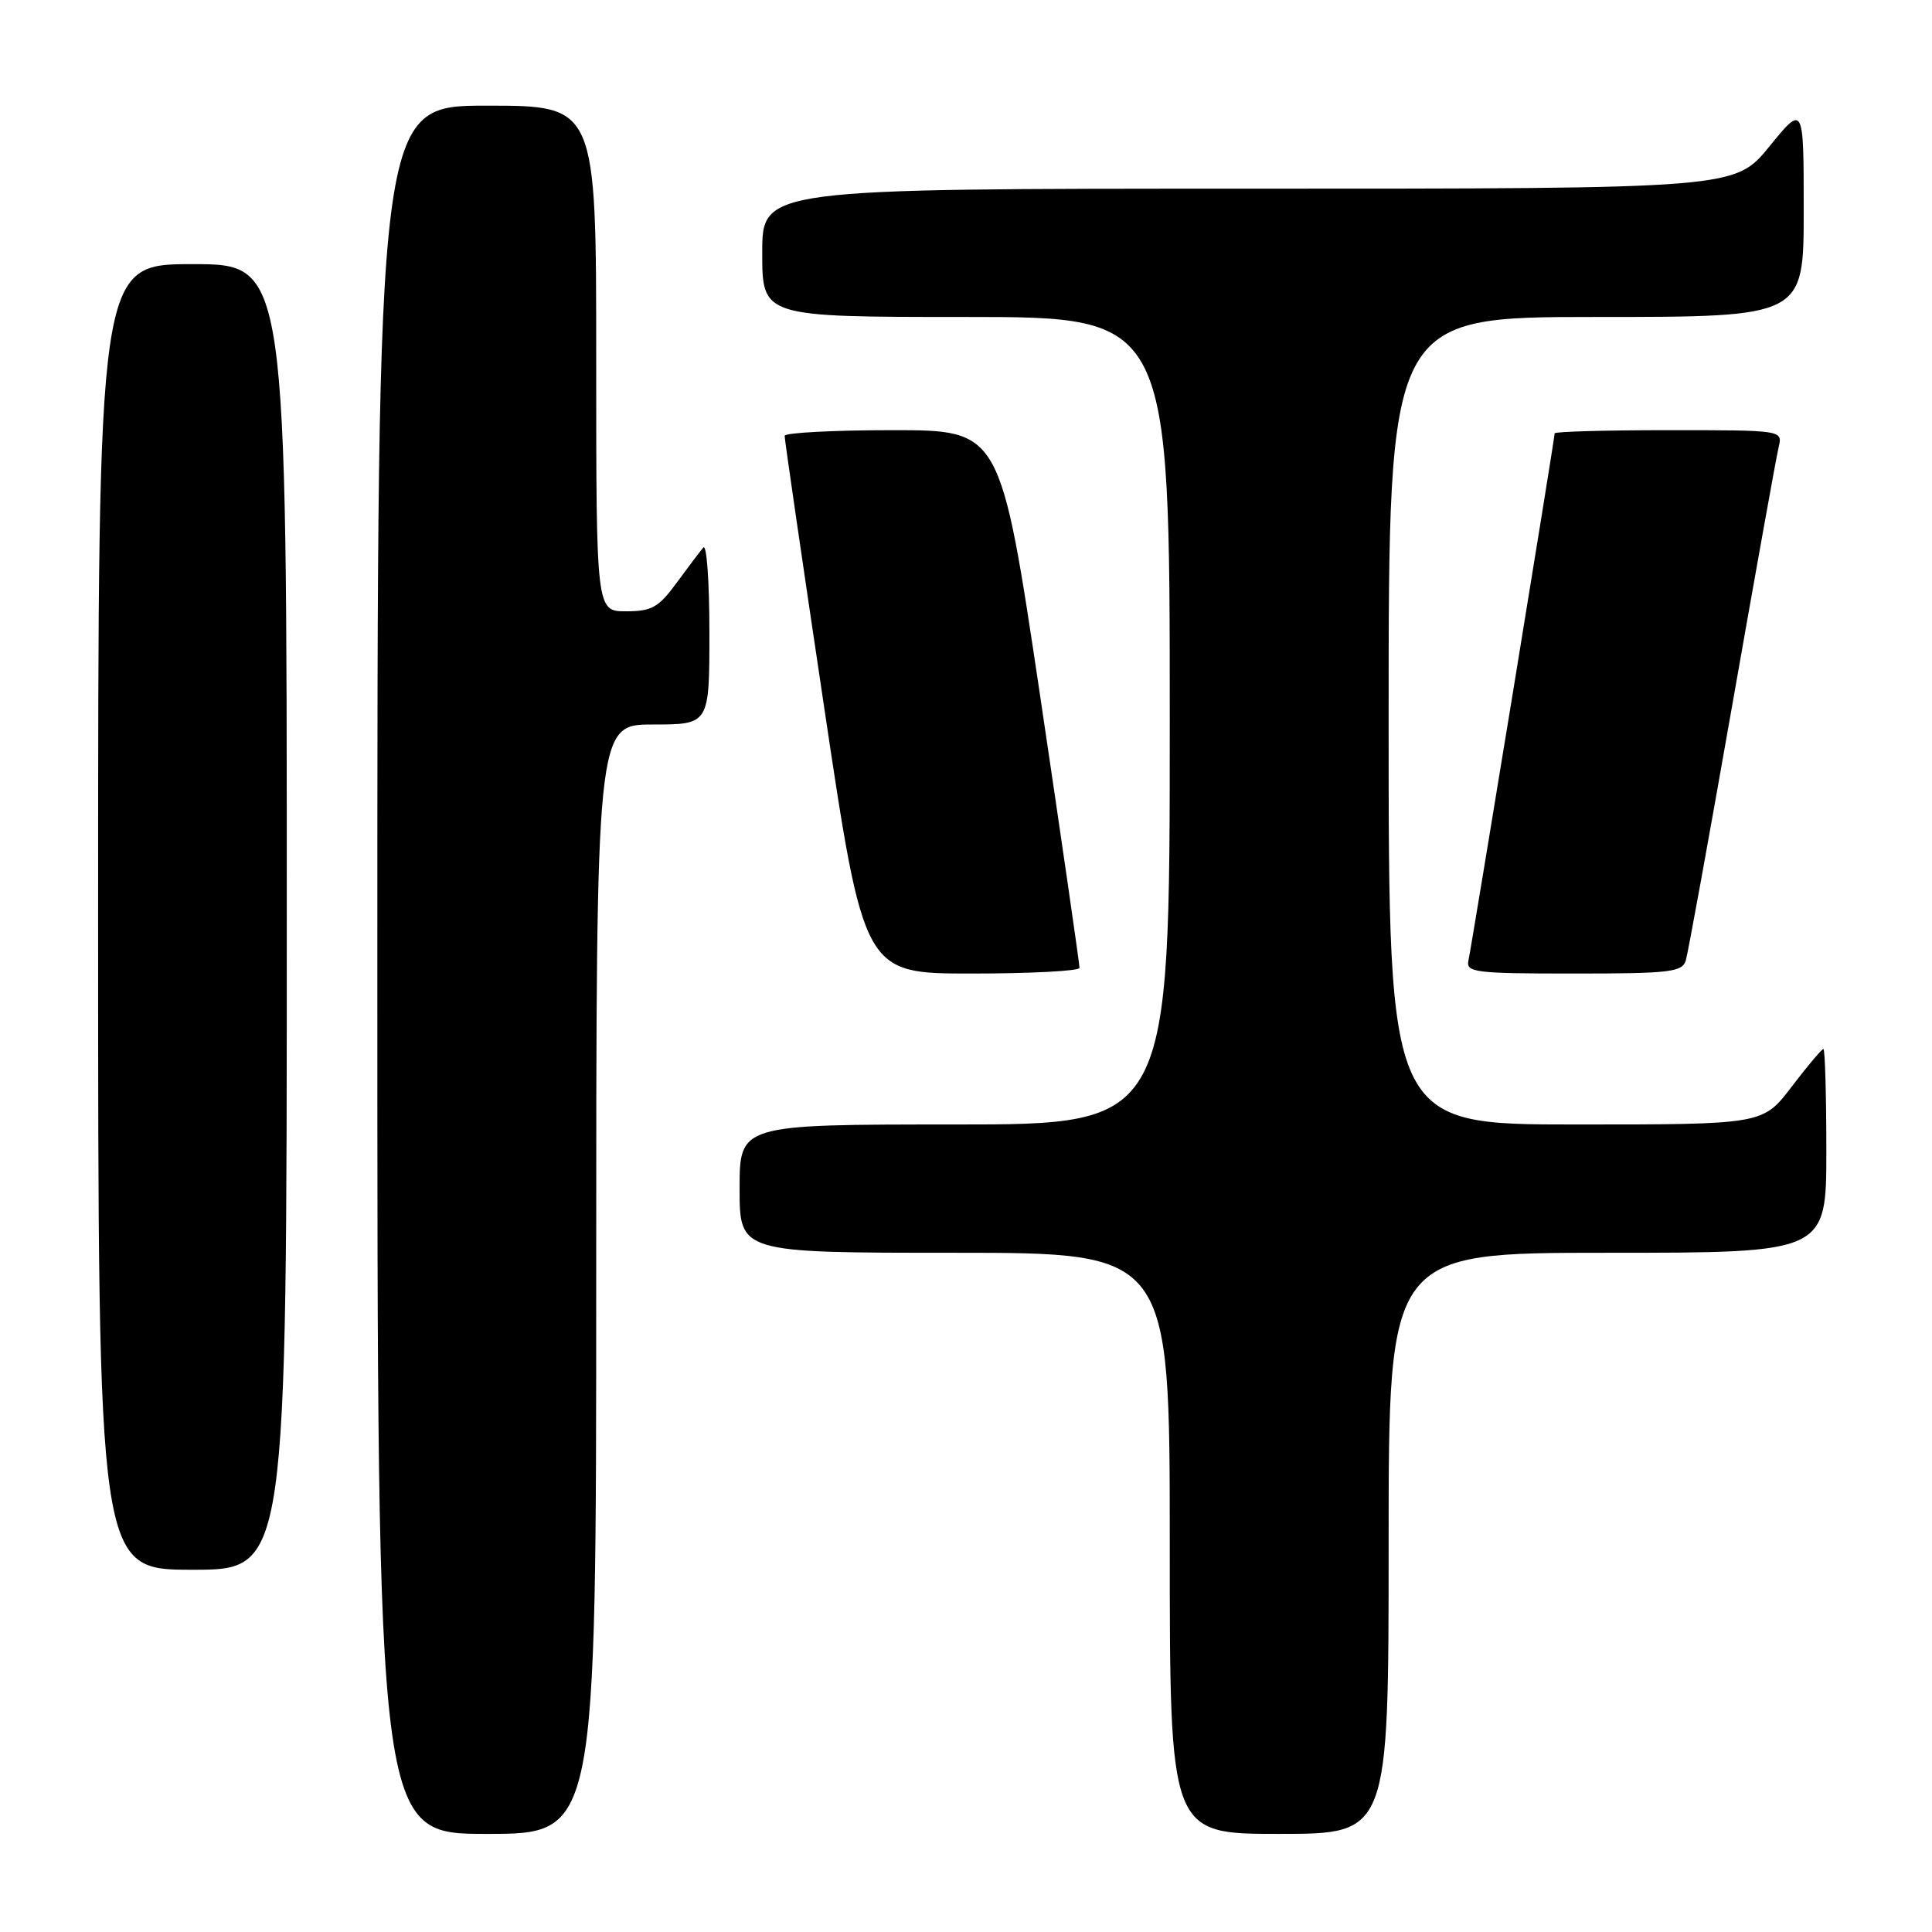 <?xml version="1.0" encoding="UTF-8" standalone="no"?>
<!DOCTYPE svg PUBLIC "-//W3C//DTD SVG 1.1//EN" "http://www.w3.org/Graphics/SVG/1.1/DTD/svg11.dtd" >
<svg xmlns="http://www.w3.org/2000/svg" xmlns:xlink="http://www.w3.org/1999/xlink" version="1.1" viewBox="0 0 256 256">
 <g >
 <path fill="currentColor"
d=" M 79.00 169.50 C 79.00 96.00 79.00 96.00 86.50 96.00 C 94.00 96.00 94.00 96.00 94.00 83.80 C 94.00 77.09 93.64 72.03 93.19 72.55 C 92.75 73.07 91.15 75.19 89.64 77.25 C 87.27 80.49 86.36 81.00 82.95 81.00 C 79.00 81.00 79.00 81.00 79.00 47.50 C 79.00 14.00 79.00 14.00 64.50 14.00 C 50.00 14.00 50.00 14.00 50.00 128.50 C 50.00 243.00 50.00 243.00 64.50 243.00 C 79.00 243.00 79.00 243.00 79.00 169.50 Z  M 184.00 204.50 C 184.00 166.00 184.00 166.00 213.00 166.00 C 242.00 166.00 242.00 166.00 242.00 152.50 C 242.00 145.07 241.82 139.00 241.61 139.00 C 241.39 139.00 239.50 141.25 237.40 144.00 C 233.59 149.00 233.59 149.00 208.79 149.00 C 184.00 149.00 184.00 149.00 184.00 95.50 C 184.00 42.00 184.00 42.00 211.50 42.00 C 239.00 42.00 239.00 42.00 239.00 27.91 C 239.00 13.82 239.00 13.82 234.45 19.41 C 229.89 25.00 229.89 25.00 165.45 25.00 C 101.00 25.00 101.00 25.00 101.00 33.50 C 101.00 42.00 101.00 42.00 128.00 42.00 C 155.00 42.00 155.00 42.00 155.00 95.50 C 155.00 149.00 155.00 149.00 126.50 149.00 C 98.00 149.00 98.00 149.00 98.00 157.50 C 98.00 166.00 98.00 166.00 126.50 166.00 C 155.00 166.00 155.00 166.00 155.00 204.50 C 155.00 243.00 155.00 243.00 169.50 243.00 C 184.00 243.00 184.00 243.00 184.00 204.50 Z  M 38.00 121.50 C 38.00 35.00 38.00 35.00 25.50 35.00 C 13.00 35.00 13.00 35.00 13.00 121.50 C 13.00 208.00 13.00 208.00 25.50 208.00 C 38.00 208.00 38.00 208.00 38.00 121.50 Z  M 143.04 128.25 C 143.06 127.84 140.71 111.64 137.83 92.25 C 132.57 57.00 132.57 57.00 118.29 57.00 C 110.43 57.00 103.99 57.34 103.97 57.75 C 103.95 58.16 106.31 74.36 109.21 93.75 C 114.48 129.00 114.48 129.00 128.74 129.00 C 136.58 129.00 143.02 128.66 143.04 128.25 Z  M 223.38 127.25 C 223.67 126.29 226.43 111.10 229.52 93.50 C 232.61 75.90 235.38 60.49 235.68 59.25 C 236.22 57.00 236.22 57.00 221.11 57.00 C 212.80 57.00 206.00 57.19 206.00 57.42 C 206.00 58.11 195.00 125.36 194.58 127.25 C 194.22 128.85 195.39 129.00 208.53 129.00 C 221.32 129.00 222.92 128.81 223.38 127.25 Z "/>
</g>
</svg>